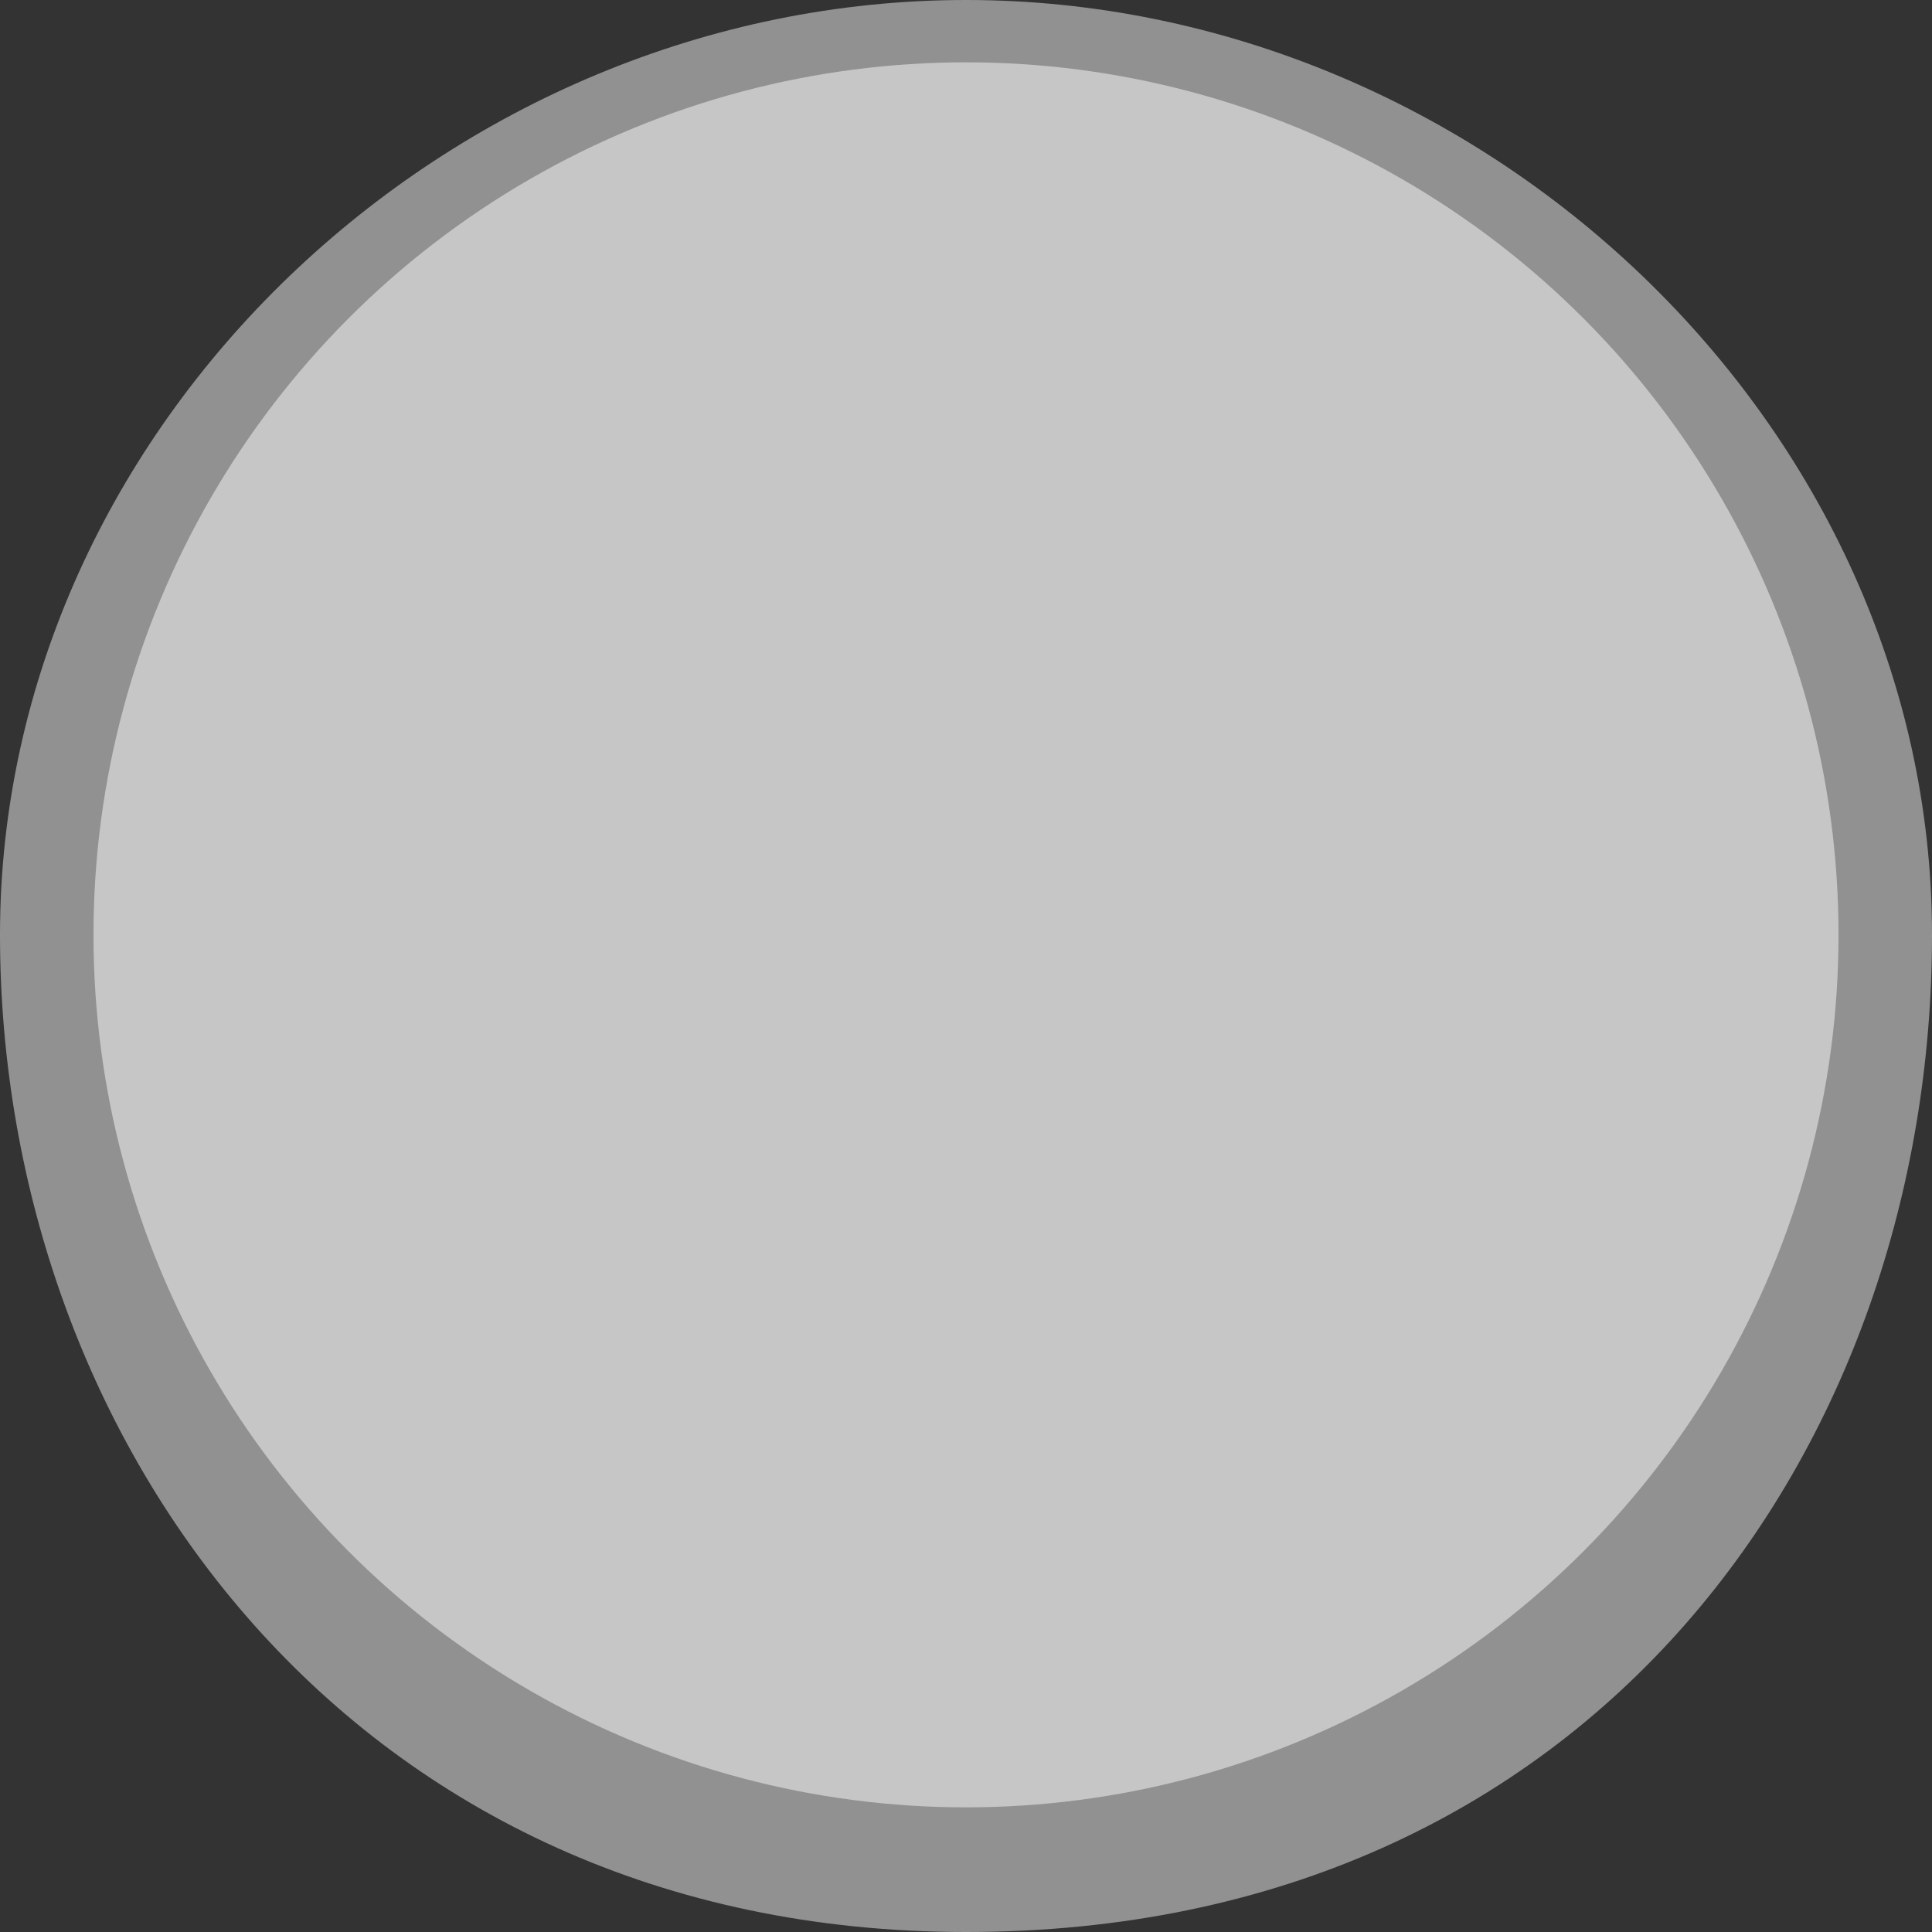 <svg width="62" height="62" viewBox="0 0 62 62" fill="none" xmlns="http://www.w3.org/2000/svg">
<rect x="0" y="0" width="62" height="62" fill="#333333" stroke="none"/>
<path d="M62 30C62 46.365 51.192 62 31 62C11.385 62 0 46.365 0 30C0 13.634 14.431 0 31 0C47.569 0 62 13.634 62 30Z" fill="#F1F1F1" fill-opacity="0.5"/>
<circle cx="31" cy="30" r="28" fill="#FCFCFC" fill-opacity="0.5"/>
</svg>
